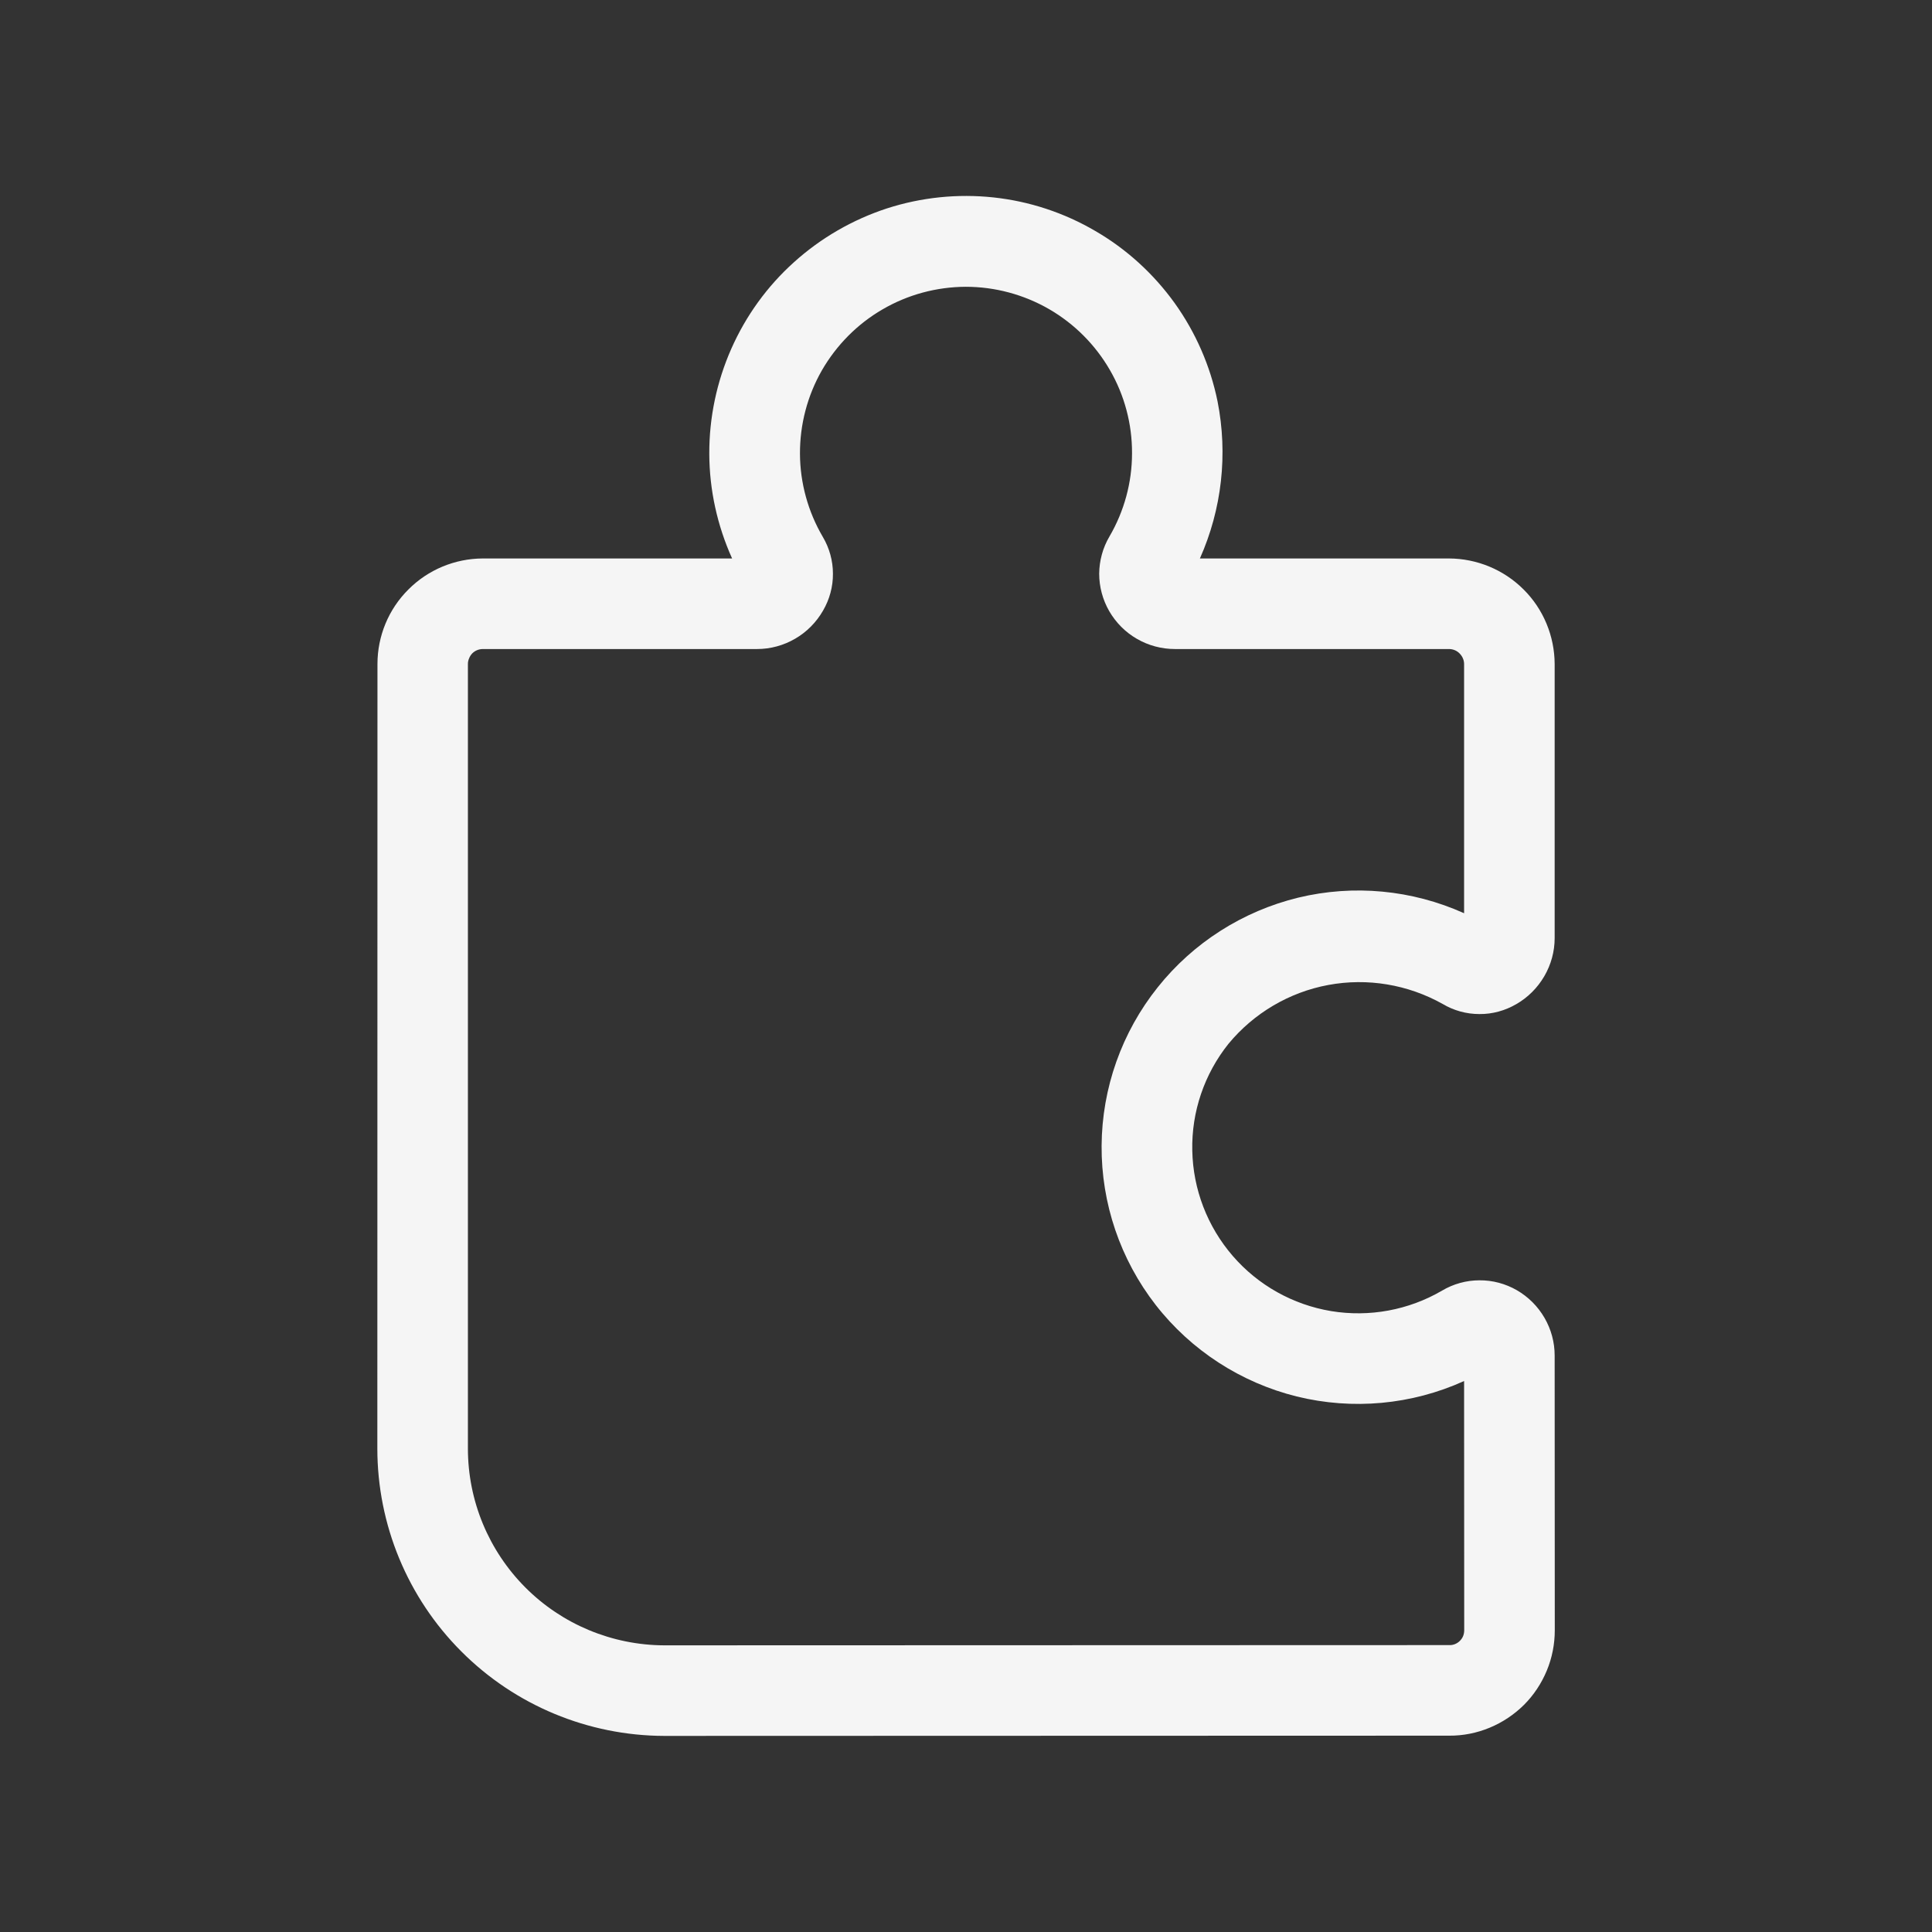 <svg width="16" height="16" viewBox="0 0 16 16" fill="none" xmlns="http://www.w3.org/2000/svg">
<rect x="0" y="0" width="16" height="16" fill="#333333" stroke="none"/>
<path d="M5.5 14.376C4.87 14.374 4.266 14.123 3.821 13.677C3.375 13.231 3.125 12.626 3.125 11.996L3.126 5.499C3.126 5.267 3.218 5.045 3.382 4.882C3.545 4.718 3.767 4.626 3.998 4.625H6.063C5.94 4.352 5.875 4.057 5.874 3.758C5.873 3.459 5.935 3.163 6.056 2.889C6.177 2.615 6.354 2.37 6.577 2.17C6.799 1.97 7.061 1.819 7.345 1.726C7.63 1.634 7.931 1.603 8.228 1.635C8.526 1.667 8.813 1.762 9.071 1.913C9.33 2.063 9.553 2.267 9.728 2.51C9.902 2.753 10.023 3.03 10.083 3.323C10.17 3.762 10.119 4.217 9.937 4.625H12C12.232 4.626 12.454 4.718 12.618 4.882C12.782 5.045 12.874 5.268 12.875 5.499V7.769C12.875 7.88 12.845 7.989 12.789 8.085C12.733 8.181 12.653 8.261 12.557 8.316C12.464 8.37 12.359 8.399 12.252 8.398C12.144 8.398 12.039 8.369 11.947 8.314C11.659 8.153 11.325 8.097 11.001 8.157C10.677 8.217 10.384 8.39 10.174 8.644C9.974 8.894 9.867 9.207 9.874 9.528C9.88 9.849 9.999 10.158 10.209 10.401C10.419 10.644 10.707 10.805 11.024 10.858C11.341 10.91 11.666 10.85 11.943 10.688C12.036 10.633 12.143 10.603 12.252 10.603C12.361 10.602 12.468 10.631 12.562 10.685C12.657 10.74 12.736 10.819 12.791 10.914C12.846 11.009 12.875 11.116 12.875 11.226L12.876 13.501C12.876 13.615 12.854 13.729 12.81 13.835C12.766 13.941 12.702 14.038 12.621 14.119C12.539 14.2 12.443 14.264 12.337 14.308C12.231 14.352 12.117 14.375 12.002 14.374H11.999L5.5 14.376ZM4 5.375C3.983 5.375 3.967 5.378 3.952 5.384C3.937 5.39 3.923 5.399 3.911 5.411C3.9 5.423 3.891 5.436 3.885 5.452C3.878 5.467 3.875 5.483 3.875 5.499L3.875 11.996C3.875 12.428 4.046 12.841 4.351 13.147C4.655 13.452 5.069 13.624 5.5 13.626L12 13.624H12.001C12.017 13.625 12.034 13.622 12.049 13.616C12.064 13.61 12.078 13.601 12.09 13.589C12.101 13.578 12.111 13.564 12.117 13.549C12.123 13.534 12.126 13.517 12.126 13.501L12.125 11.437C11.691 11.634 11.202 11.679 10.739 11.565C10.276 11.45 9.864 11.183 9.571 10.807C9.278 10.43 9.12 9.966 9.123 9.489C9.126 9.011 9.29 8.549 9.588 8.176C9.882 7.807 10.292 7.546 10.751 7.434C11.21 7.323 11.694 7.369 12.125 7.563V5.499C12.125 5.467 12.111 5.435 12.088 5.412C12.065 5.388 12.033 5.375 12 5.375H9.73C9.62 5.375 9.511 5.346 9.416 5.291C9.32 5.236 9.241 5.156 9.186 5.061C9.132 4.967 9.103 4.86 9.103 4.751C9.104 4.643 9.133 4.536 9.188 4.443C9.31 4.234 9.375 3.996 9.375 3.754C9.376 3.512 9.313 3.274 9.192 3.065C9.071 2.855 8.897 2.681 8.688 2.56C8.478 2.439 8.24 2.375 7.998 2.375C7.756 2.376 7.518 2.44 7.309 2.562C7.1 2.683 6.927 2.858 6.806 3.068C6.686 3.278 6.624 3.516 6.625 3.758C6.626 4 6.692 4.238 6.814 4.446C6.869 4.539 6.898 4.644 6.898 4.751C6.899 4.859 6.87 4.964 6.816 5.057C6.761 5.153 6.681 5.234 6.586 5.289C6.49 5.345 6.381 5.375 6.27 5.375L4 5.375Z" fill="white" fill-opacity="0.95"/>
</svg>
